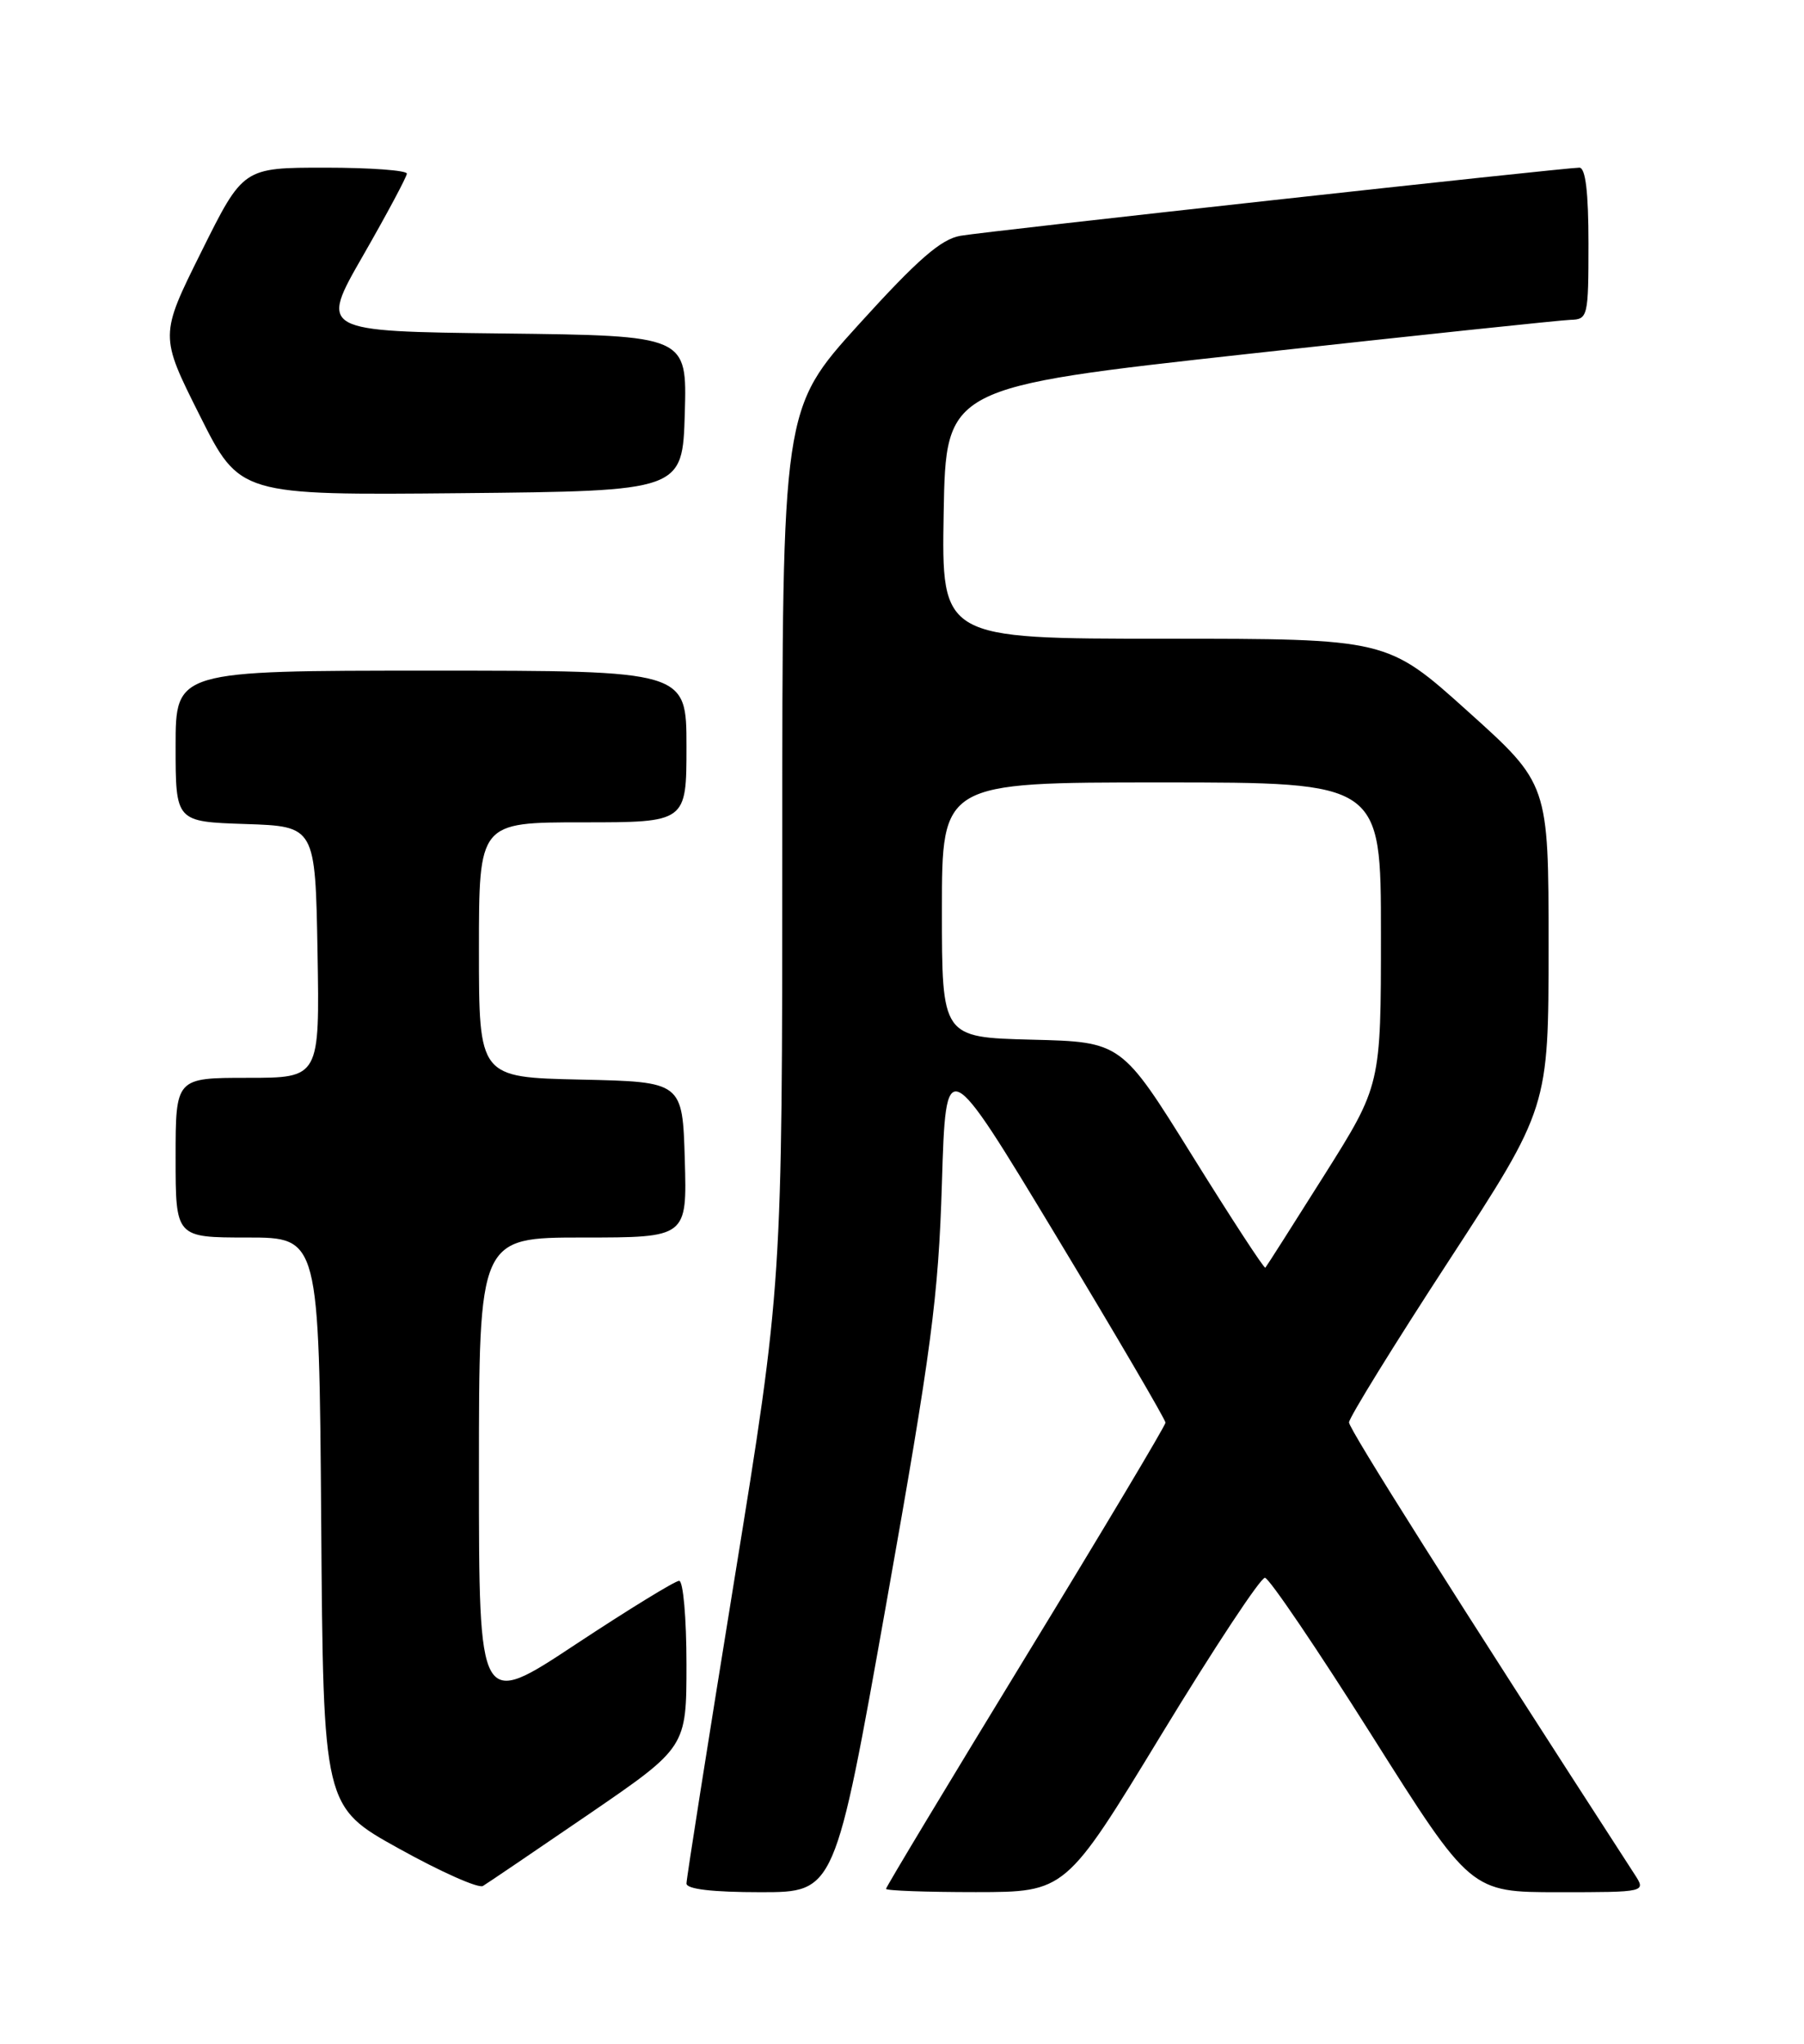 <?xml version="1.0" encoding="UTF-8" standalone="no"?>
<!DOCTYPE svg PUBLIC "-//W3C//DTD SVG 1.1//EN" "http://www.w3.org/Graphics/SVG/1.1/DTD/svg11.dtd" >
<svg xmlns="http://www.w3.org/2000/svg" xmlns:xlink="http://www.w3.org/1999/xlink" version="1.1" viewBox="0 0 226 256">
 <g >
 <path fill="currentColor"
d=" M 73.75 227.24 C 86.00 218.85 86.00 218.85 86.00 208.43 C 86.00 202.69 85.59 198.00 85.08 198.00 C 84.58 198.00 78.73 201.59 72.08 205.98 C 60.00 213.97 60.00 213.97 60.00 184.48 C 60.00 155.00 60.00 155.00 73.04 155.00 C 86.07 155.00 86.07 155.00 85.79 145.25 C 85.50 135.50 85.50 135.50 72.75 135.22 C 60.00 134.94 60.00 134.94 60.00 118.97 C 60.00 103.00 60.00 103.00 73.00 103.00 C 86.00 103.00 86.00 103.00 86.00 93.50 C 86.00 84.00 86.00 84.00 54.00 84.00 C 22.00 84.00 22.00 84.00 22.00 93.46 C 22.00 102.92 22.00 102.92 30.75 103.21 C 39.50 103.50 39.50 103.50 39.78 119.25 C 40.05 135.00 40.05 135.00 31.03 135.00 C 22.00 135.00 22.00 135.00 22.00 145.00 C 22.00 155.00 22.00 155.00 30.99 155.00 C 39.97 155.00 39.97 155.00 40.24 190.64 C 40.50 226.29 40.50 226.29 50.00 231.55 C 55.22 234.45 59.94 236.55 60.50 236.22 C 61.05 235.89 67.01 231.85 73.75 227.24 Z  M 111.05 200.75 C 116.70 168.97 117.56 162.49 118.00 148.21 C 118.50 131.92 118.50 131.92 132.26 154.71 C 139.82 167.24 146.01 177.81 146.01 178.19 C 146.00 178.56 138.12 191.76 128.50 207.51 C 118.88 223.27 111.00 236.35 111.00 236.58 C 111.00 236.81 116.06 236.99 122.25 236.99 C 133.50 236.98 133.50 236.98 145.50 217.25 C 152.10 206.40 157.94 197.56 158.47 197.62 C 159.01 197.67 165.03 206.56 171.85 217.36 C 184.25 237.00 184.25 237.00 195.24 237.00 C 206.23 237.00 206.23 237.00 204.77 234.75 C 182.20 199.89 169.00 179.00 169.00 178.16 C 169.00 177.58 174.62 168.47 181.50 157.92 C 194.00 138.74 194.00 138.74 194.00 118.46 C 194.00 98.19 194.00 98.19 183.89 89.10 C 173.78 80.00 173.78 80.00 145.86 80.00 C 117.95 80.00 117.95 80.00 118.22 64.25 C 118.50 48.50 118.50 48.50 156.50 44.31 C 177.40 42.01 195.51 40.10 196.75 40.06 C 198.92 40.00 199.00 39.67 199.00 30.50 C 199.00 24.07 198.63 21.00 197.86 21.00 C 196.03 21.00 123.80 28.94 120.34 29.53 C 117.90 29.94 114.99 32.47 107.59 40.63 C 98.00 51.21 98.00 51.21 98.00 106.03 C 98.00 160.85 98.00 160.85 92.00 197.84 C 88.70 218.18 86.00 235.31 86.00 235.91 C 86.00 236.62 89.26 237.00 95.30 237.00 C 104.60 237.00 104.60 237.00 111.05 200.75 Z  M 85.79 51.77 C 86.07 42.04 86.07 42.04 63.05 41.77 C 40.03 41.50 40.03 41.50 45.49 32.00 C 48.49 26.77 50.95 22.16 50.97 21.75 C 50.99 21.34 46.38 21.00 40.73 21.00 C 30.46 21.00 30.46 21.00 25.23 31.52 C 20.00 42.03 20.00 42.03 25.02 52.03 C 30.03 62.03 30.03 62.03 57.77 61.77 C 85.50 61.50 85.50 61.50 85.79 51.77 Z  M 149.38 144.78 C 140.50 130.50 140.50 130.50 129.25 130.22 C 118.00 129.93 118.00 129.93 118.00 113.97 C 118.00 98.00 118.00 98.00 145.50 98.00 C 173.00 98.00 173.00 98.00 173.00 116.96 C 173.00 135.92 173.00 135.92 165.89 147.21 C 161.98 153.42 158.66 158.63 158.52 158.78 C 158.38 158.94 154.27 152.64 149.38 144.78 Z "/>
</g>
</svg>